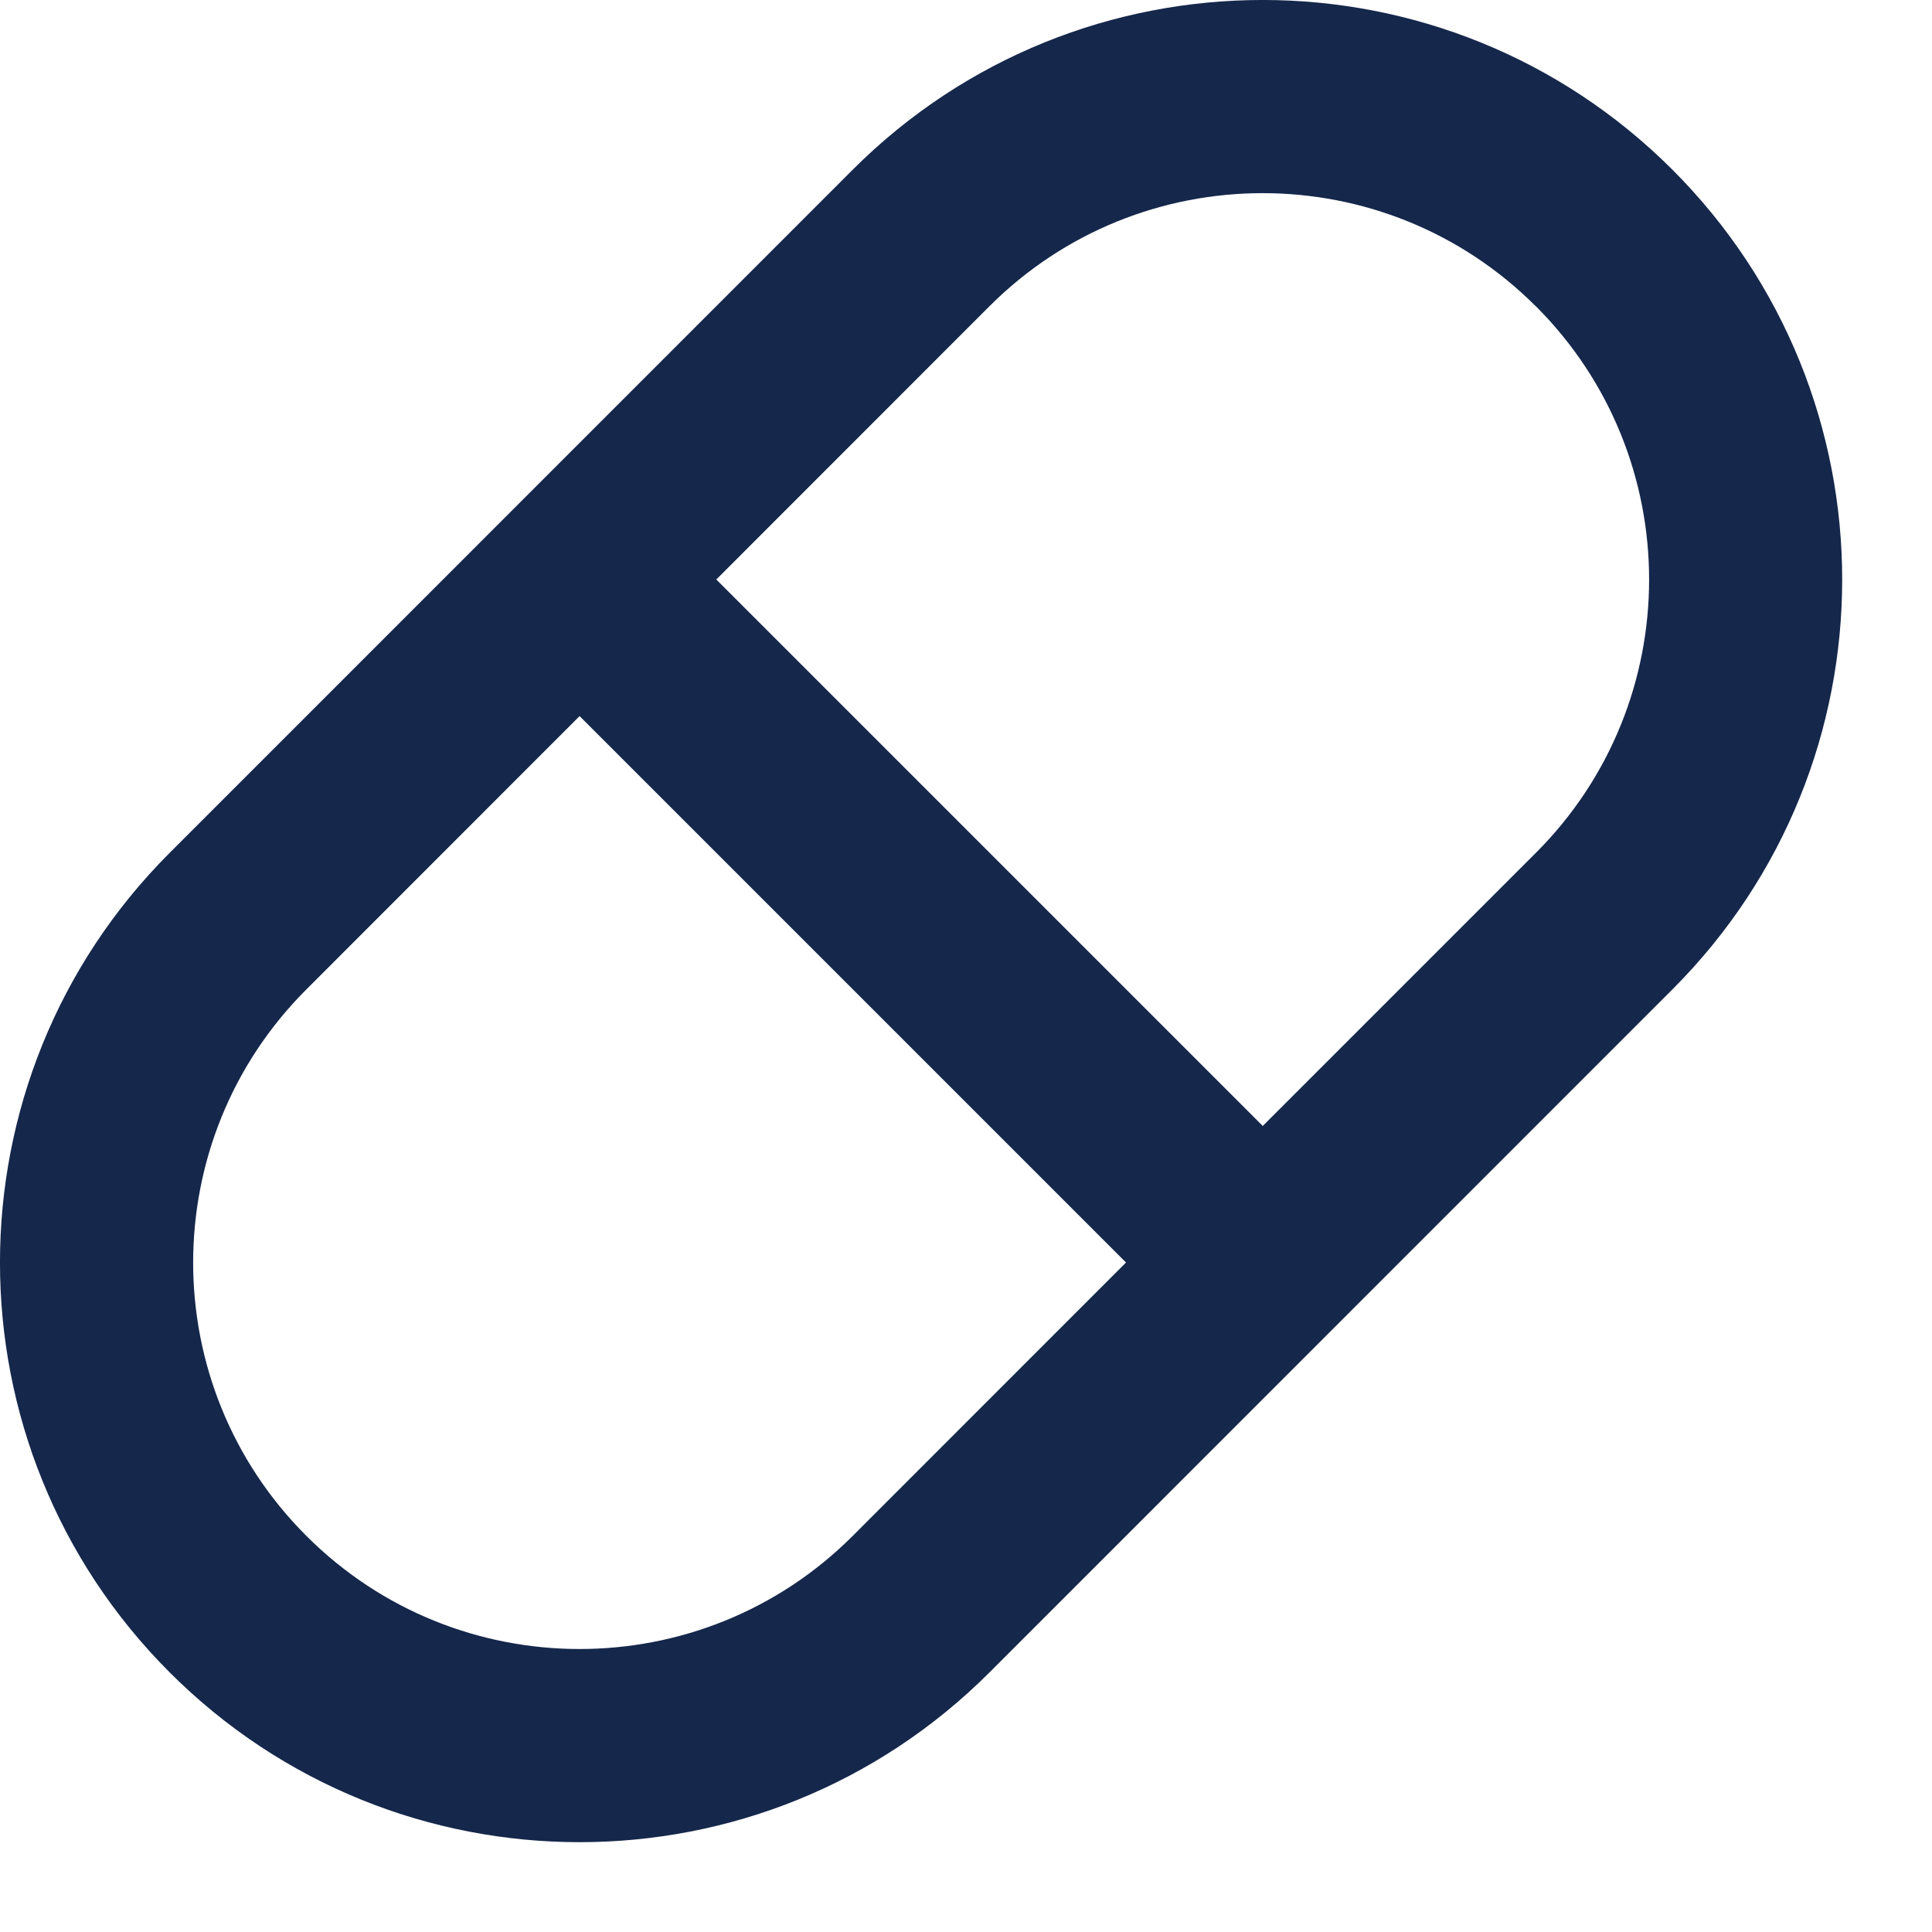 
<svg width="20" height="20" viewBox="0 0 20 20" fill="none" xmlns="http://www.w3.org/2000/svg">
<path d="M17.313 1.757C19.656 4.1 19.656 7.899 17.313 10.242L10.243 17.313C7.899 19.656 4.1 19.656 1.757 17.313C-0.586 14.97 -0.586 11.171 1.757 8.828L8.827 1.757C11.171 -0.586 14.97 -0.586 17.313 1.757ZM11.657 13.07L6 7.413L3.171 10.243C1.609 11.804 1.609 14.337 3.171 15.899C4.733 17.461 7.266 17.461 8.828 15.899L11.657 13.069V13.07ZM15.899 3.171C14.337 1.609 11.804 1.609 10.242 3.171L7.415 5.999L13.072 11.656L15.9 8.828C17.462 7.266 17.462 4.733 15.9 3.171H15.899Z" fill="#15274B"/>
</svg>
